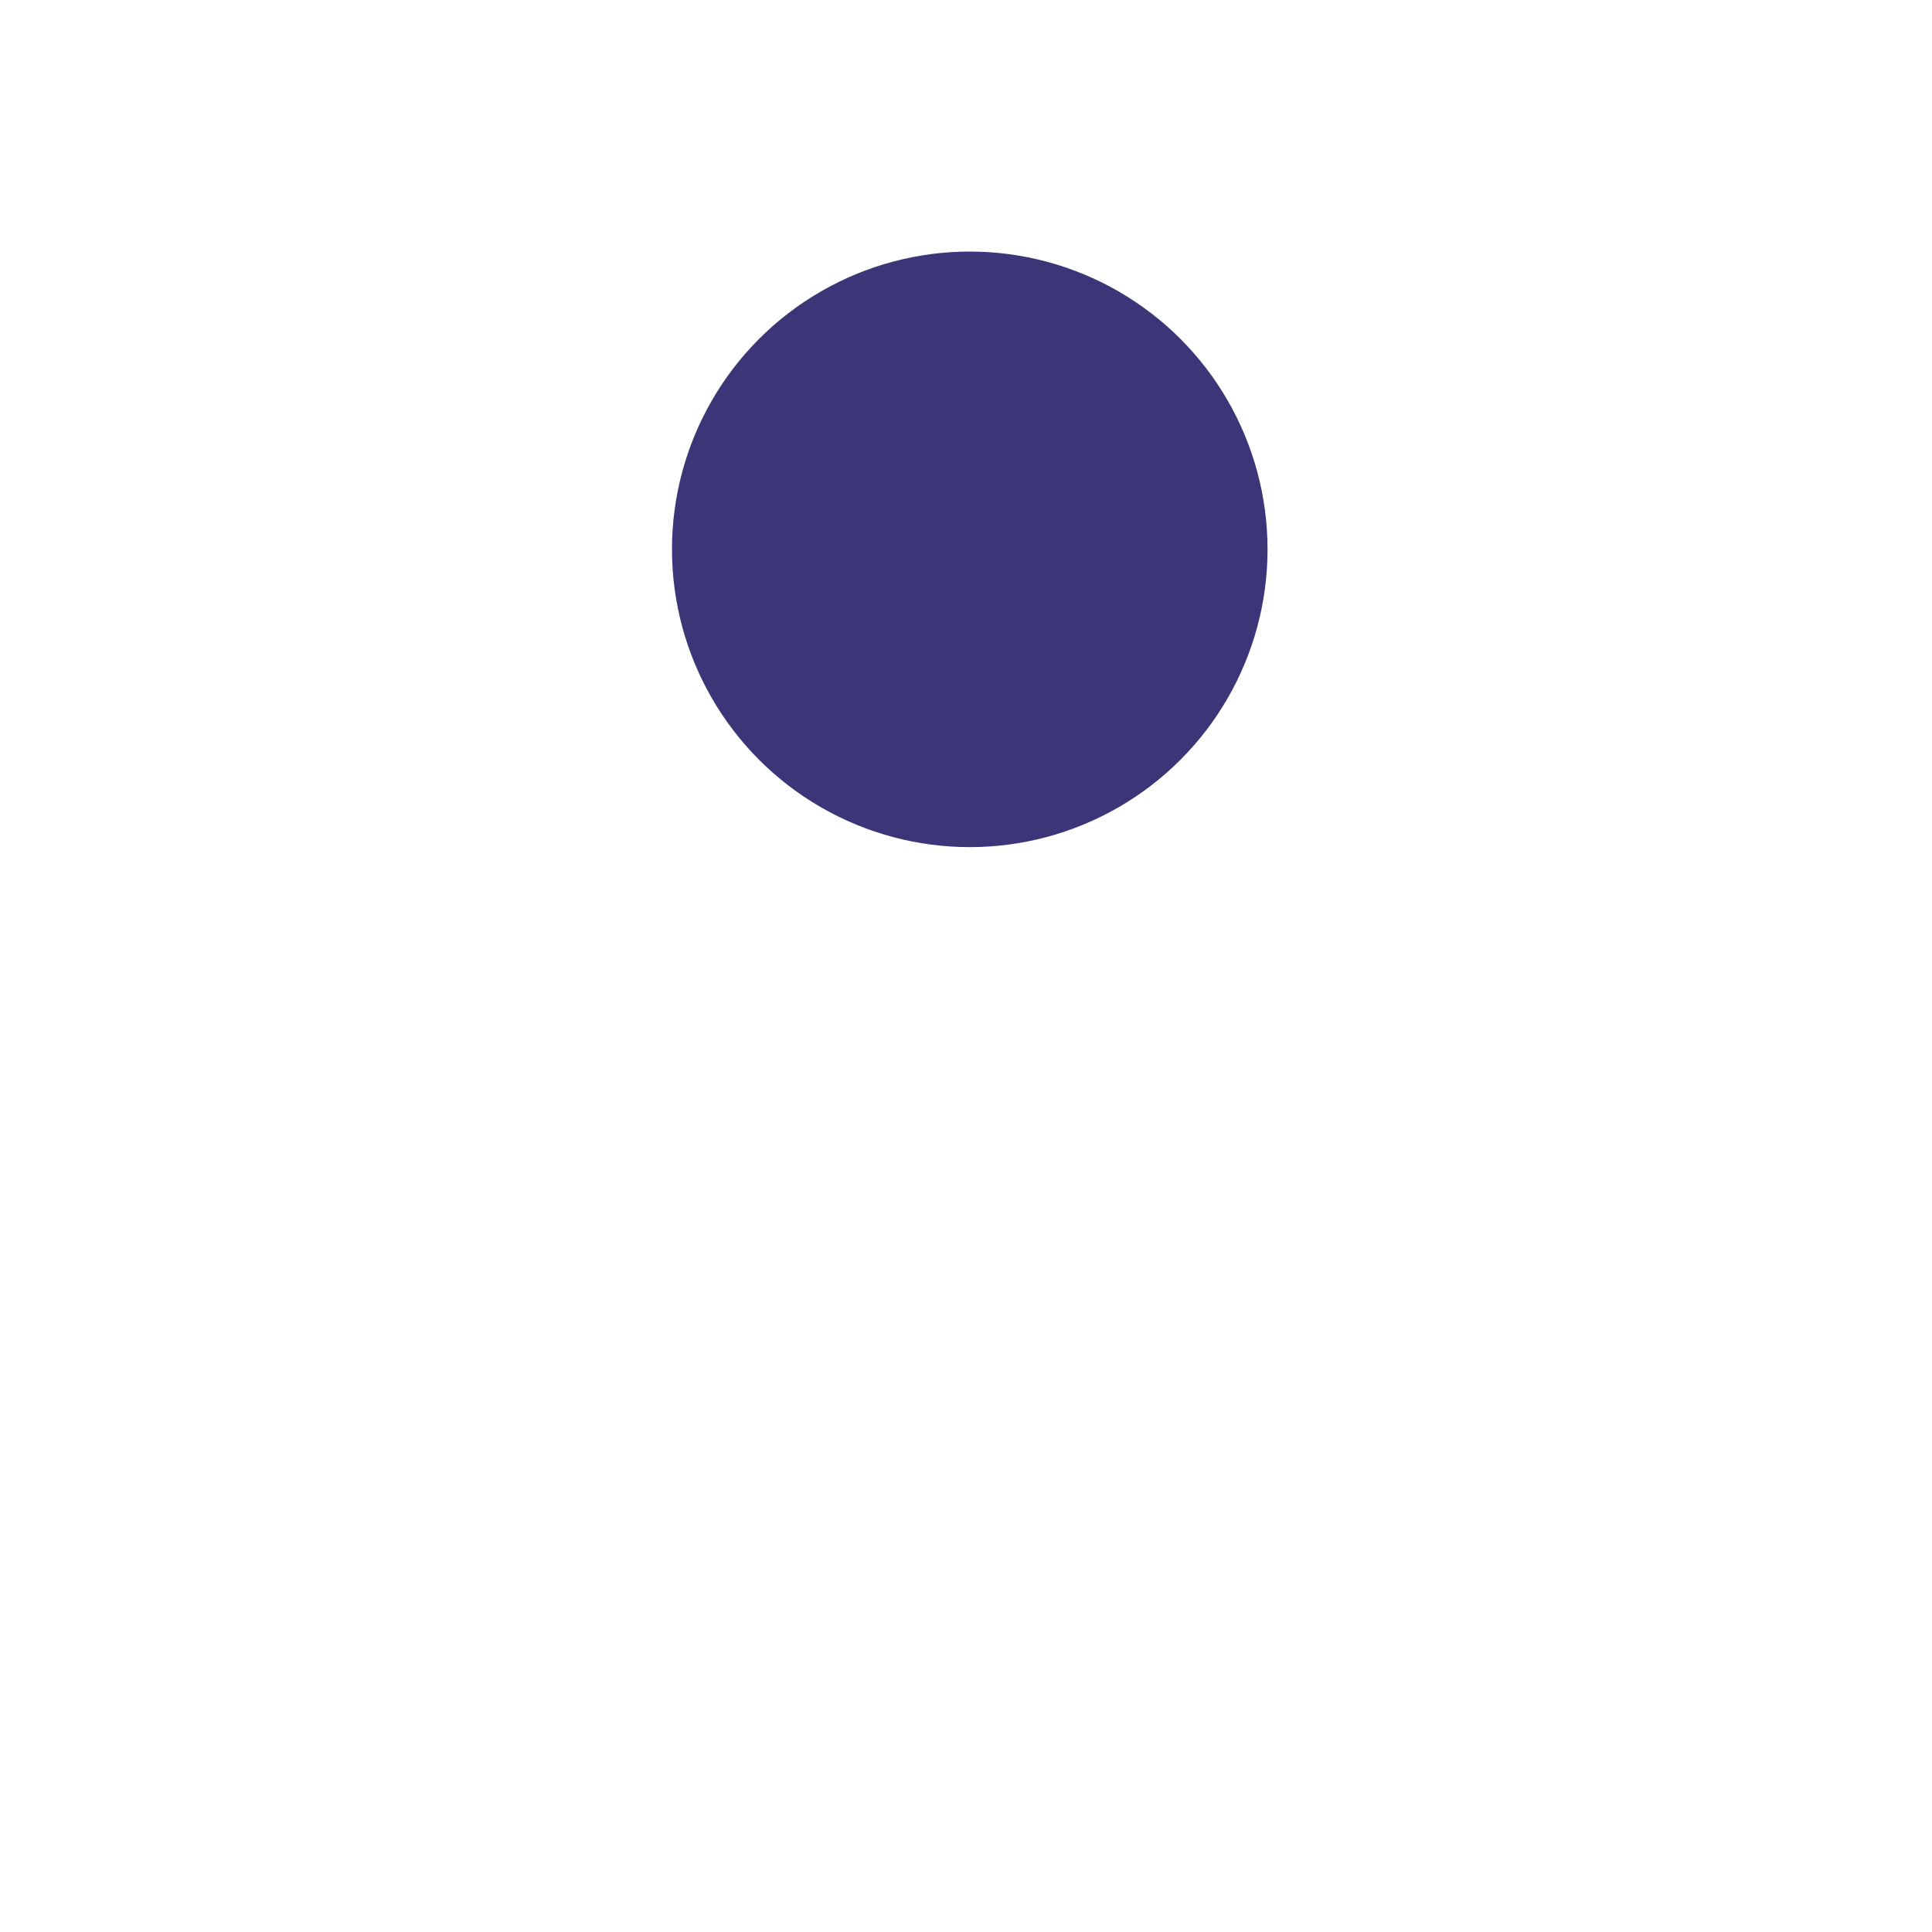 <svg width="38" height="38" viewBox="0 0 38 38" fill="none" xmlns="http://www.w3.org/2000/svg">
<g filter="url(#filter0_d_2902_1631)">
<circle cx="19.075" cy="10.805" r="10.041" fill="white"/>
</g>
<circle cx="5.857" cy="5.857" r="5.857" transform="matrix(1 0 0 -1 13.217 16.662)" fill="#3C3679"/>
<defs>
<filter id="filter0_d_2902_1631" x="0.666" y="0.764" width="36.818" height="36.818" filterUnits="userSpaceOnUse" color-interpolation-filters="sRGB">
<feFlood flood-opacity="0" result="BackgroundImageFix"/>
<feColorMatrix in="SourceAlpha" type="matrix" values="0 0 0 0 0 0 0 0 0 0 0 0 0 0 0 0 0 0 127 0" result="hardAlpha"/>
<feOffset dy="8.368"/>
<feGaussianBlur stdDeviation="4.184"/>
<feComposite in2="hardAlpha" operator="out"/>
<feColorMatrix type="matrix" values="0 0 0 0 0 0 0 0 0 0 0 0 0 0 0 0 0 0 0.08 0"/>
<feBlend mode="normal" in2="BackgroundImageFix" result="effect1_dropShadow_2902_1631"/>
<feBlend mode="normal" in="SourceGraphic" in2="effect1_dropShadow_2902_1631" result="shape"/>
</filter>
</defs>
</svg>
